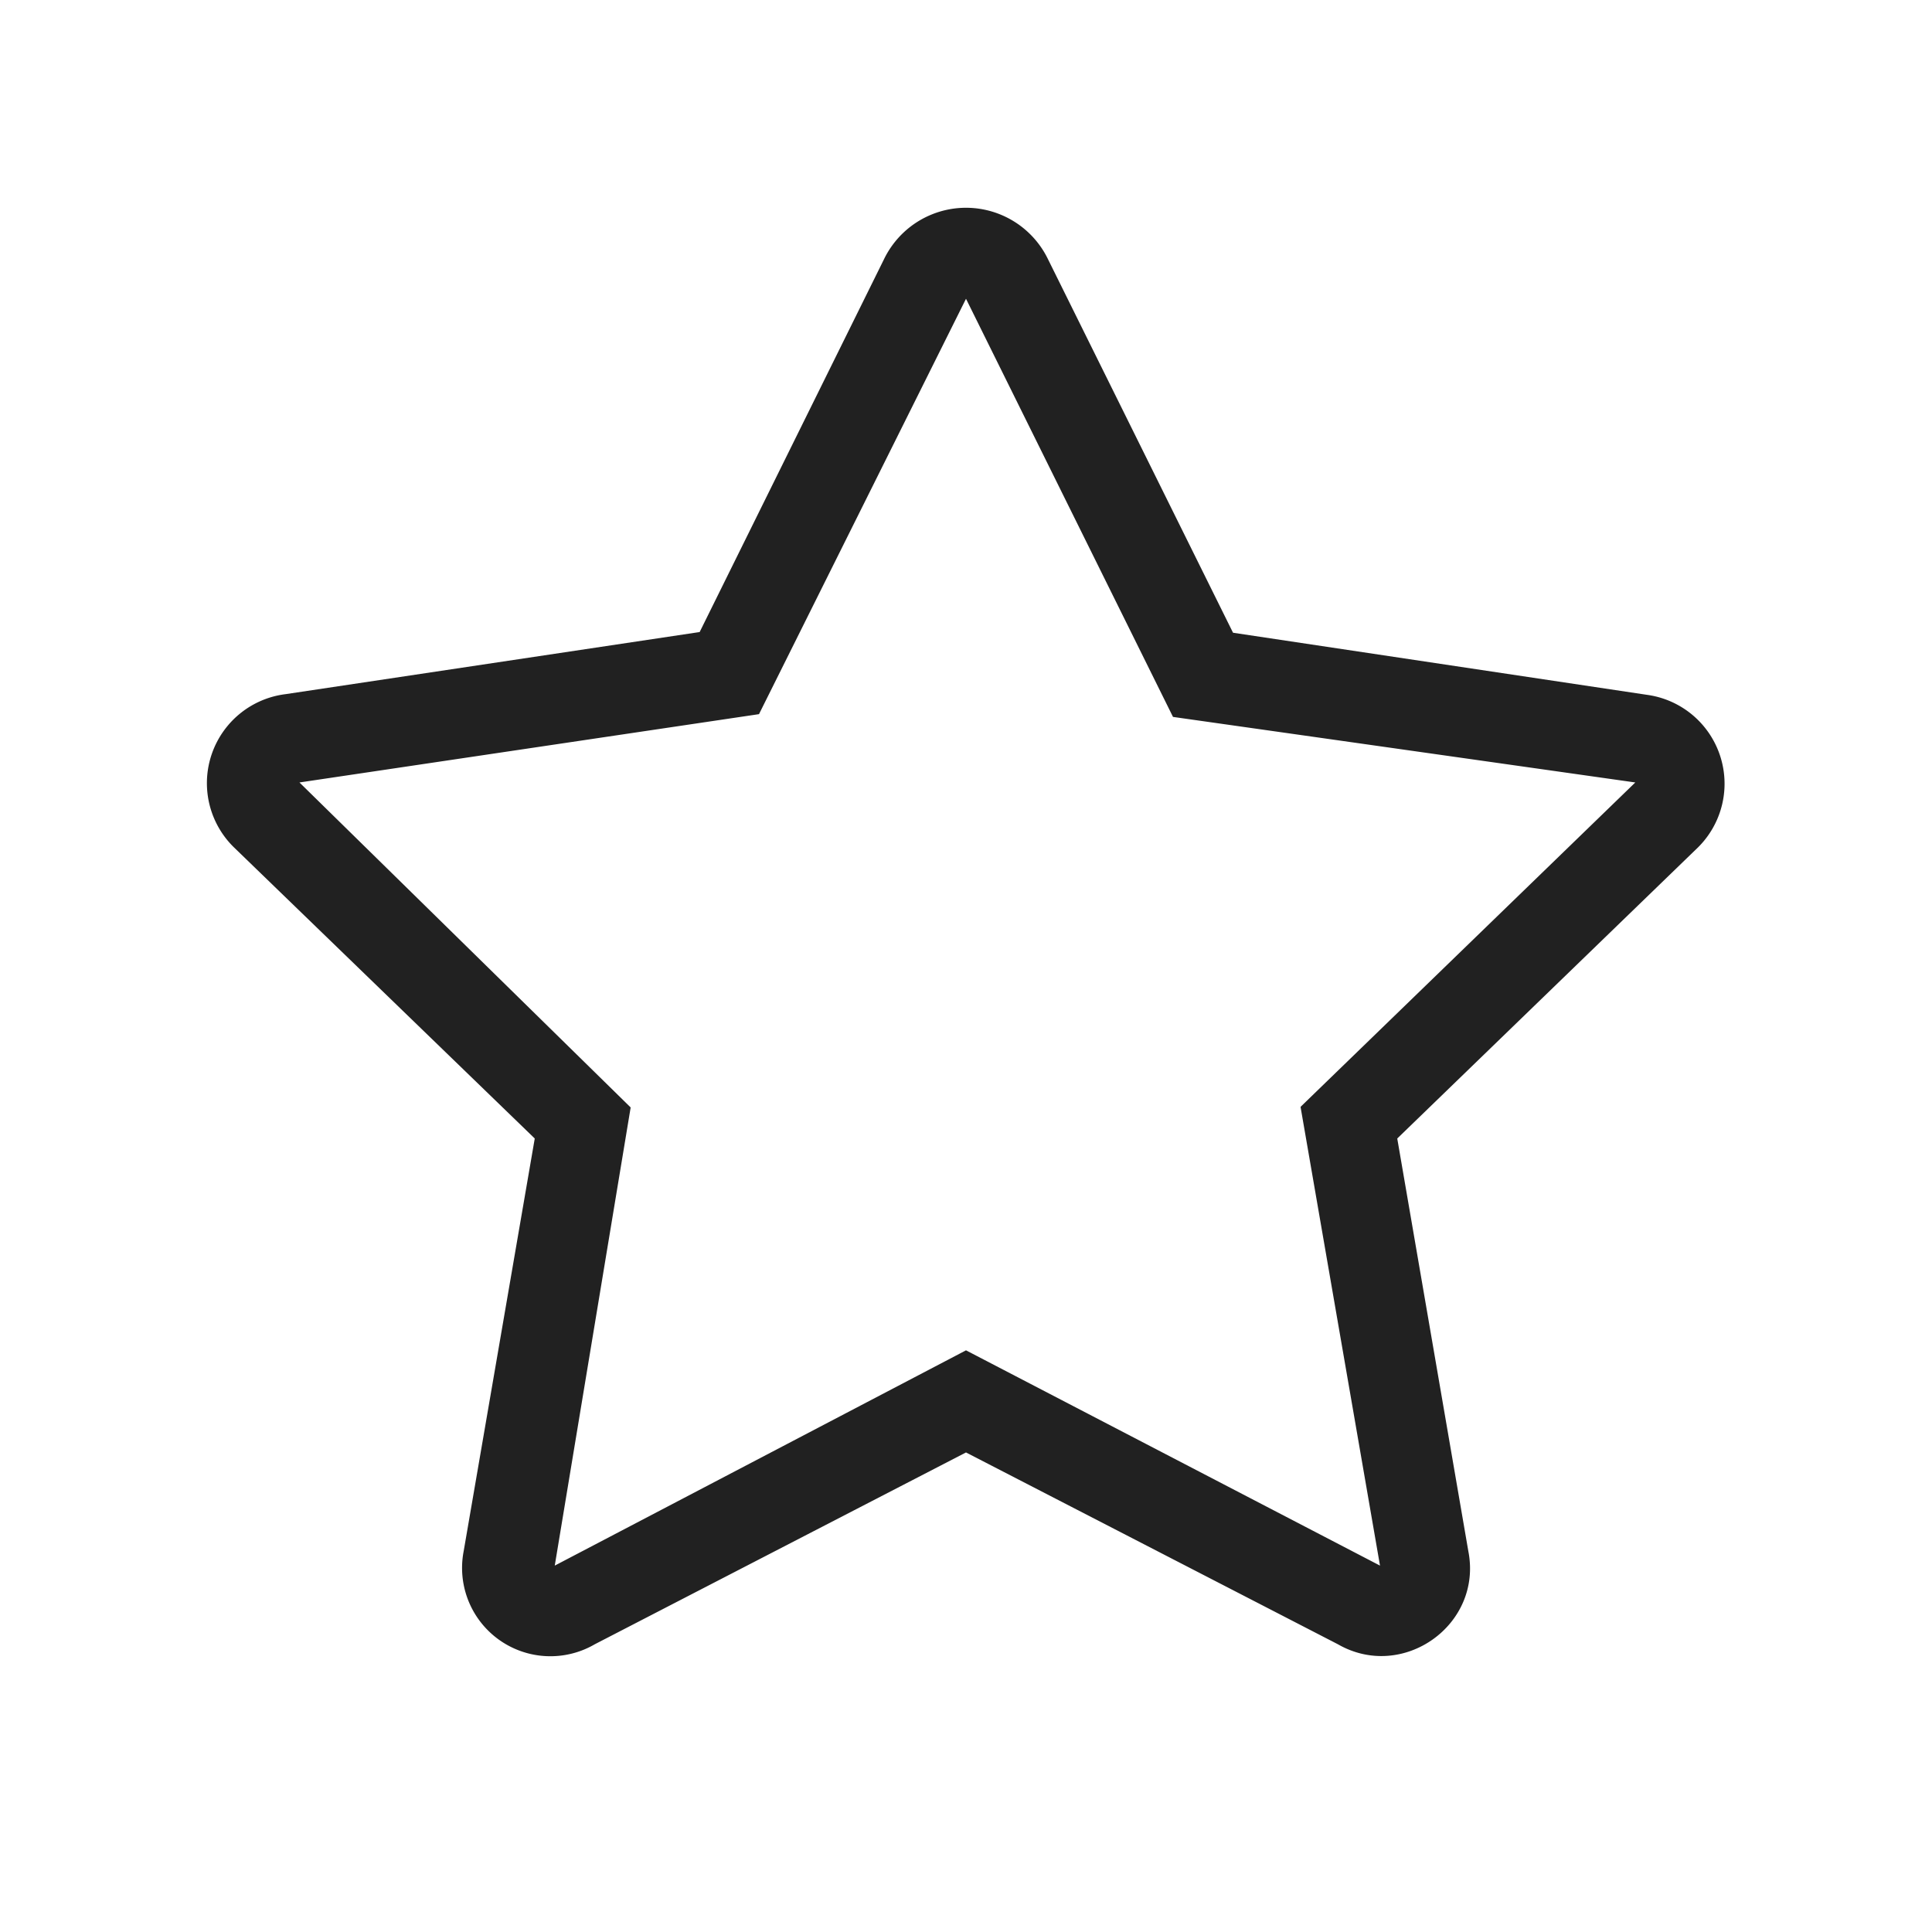 <svg width="28" height="28" xmlns="http://www.w3.org/2000/svg"><path d="M23.87 10.07l-6-.9-2.68-5.41a1.32 1.32 0 0 0-2.38 0l-2.67 5.4-6 .9a1.3 1.3 0 0 0-.75 2.22l4.36 4.22-1.03 5.98a1.28 1.28 0 0 0 1.9 1.35L14 21.05l5.39 2.78c.94.54 2.1-.28 1.89-1.35l-1.03-5.98 4.36-4.22a1.3 1.3 0 0 0-.74-2.21zm-5.02 5.98L20 22.69l-6-3.12-5.96 3.12 1.1-6.64-4.8-4.71 6.66-.99 3-6.02 3 6.06 6.7.95-4.85 4.7z" fill="#000" fill-rule="nonzero" fill-opacity=".87"/></svg>